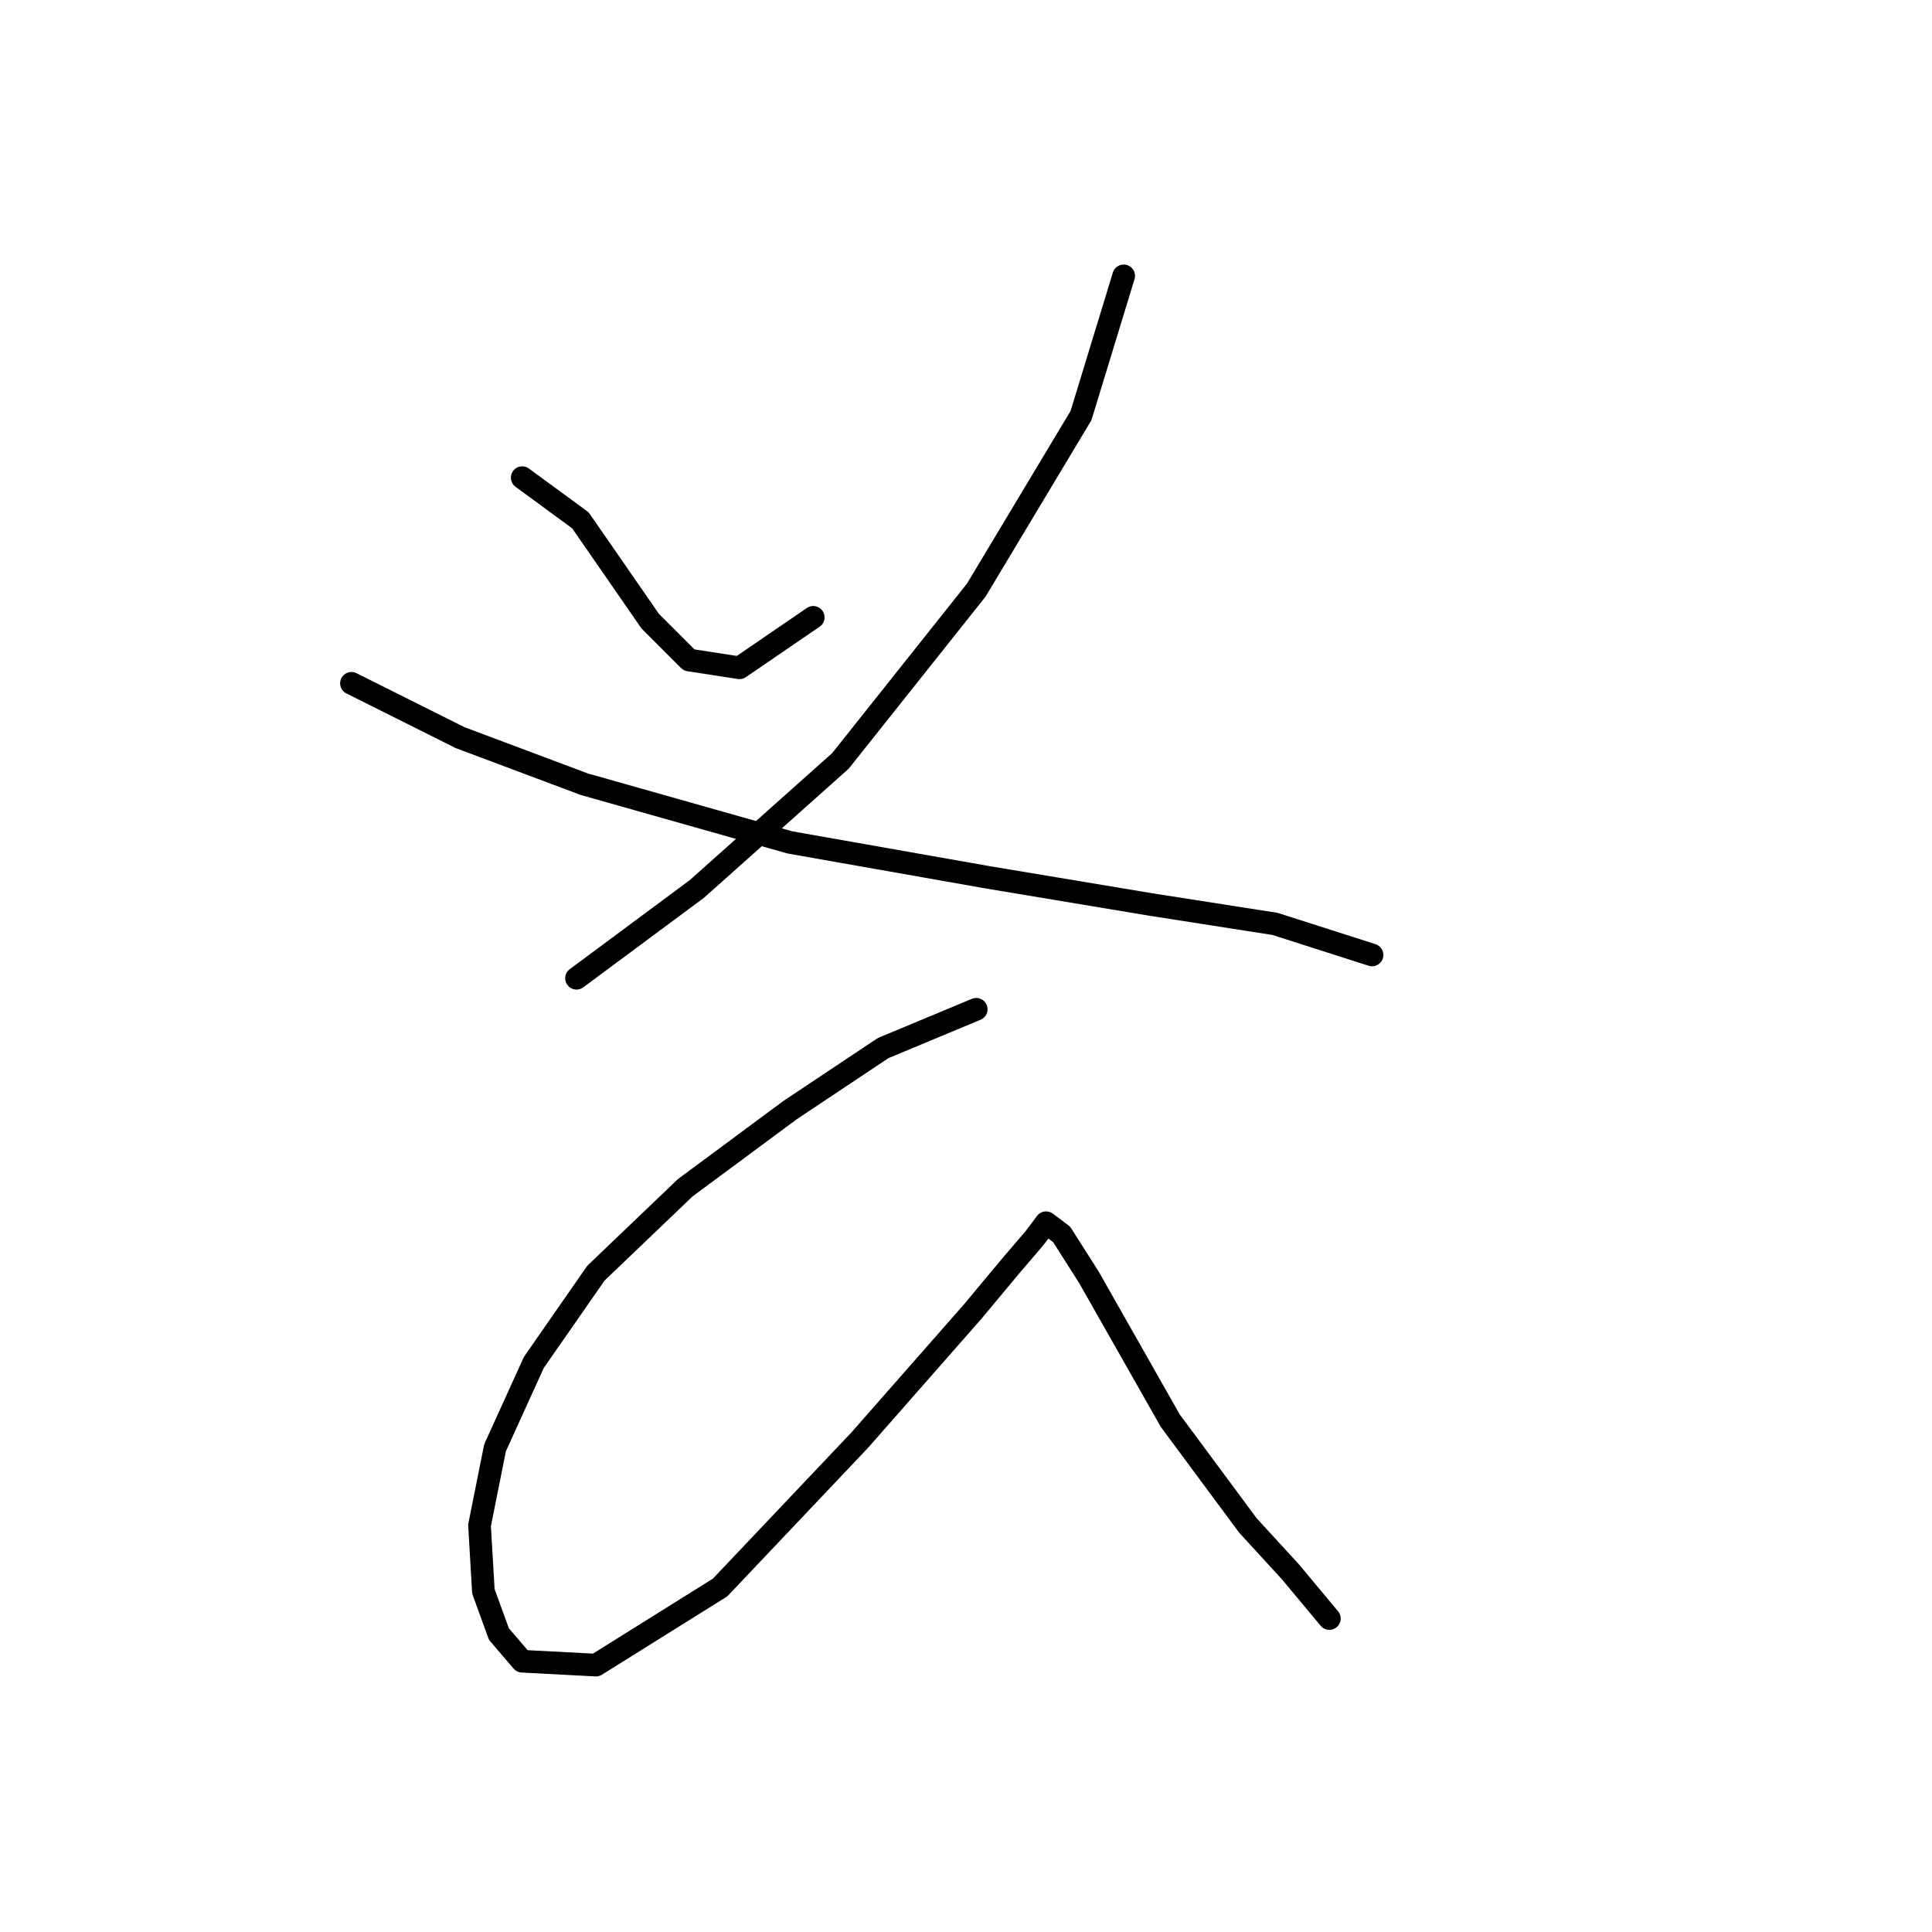 <?xml version="1.0" standalone="no"?>
    <svg width="256" height="256" xmlns="http://www.w3.org/2000/svg" version="1.1">
    <polyline stroke="black" stroke-width="3" stroke-linecap="round" fill="transparent" stroke-linejoin="round" points="69.194 63.291 76.907 68.947 81.535 75.631 86.163 82.316 91.305 87.458 97.989 88.486 107.759 81.802 107.759 81.802 " />
        <polyline stroke="black" stroke-width="3" stroke-linecap="round" fill="transparent" stroke-linejoin="round" points="148.895 36.552 143.239 55.064 129.355 78.202 111.359 100.827 92.333 117.796 76.393 129.622 76.393 129.622 " />
        <polyline stroke="black" stroke-width="3" stroke-linecap="round" fill="transparent" stroke-linejoin="round" points="46.57 90.543 60.967 97.742 77.422 103.912 104.674 111.625 130.898 116.253 152.494 119.852 168.949 122.423 181.804 126.537 181.804 126.537 " />
        <polyline stroke="black" stroke-width="3" stroke-linecap="round" fill="transparent" stroke-linejoin="round" points="129.355 133.736 117.015 138.878 104.674 147.105 90.791 157.389 78.964 168.701 70.737 180.528 65.595 191.84 63.538 202.124 64.052 210.865 66.109 216.521 69.194 220.121 78.964 220.635 95.418 210.351 113.93 190.812 128.841 173.843 133.983 167.673 137.068 164.073 138.611 162.017 140.668 163.559 144.267 169.215 155.065 188.241 165.349 202.124 171.005 208.294 176.147 214.465 176.147 214.465 " />
        </svg>